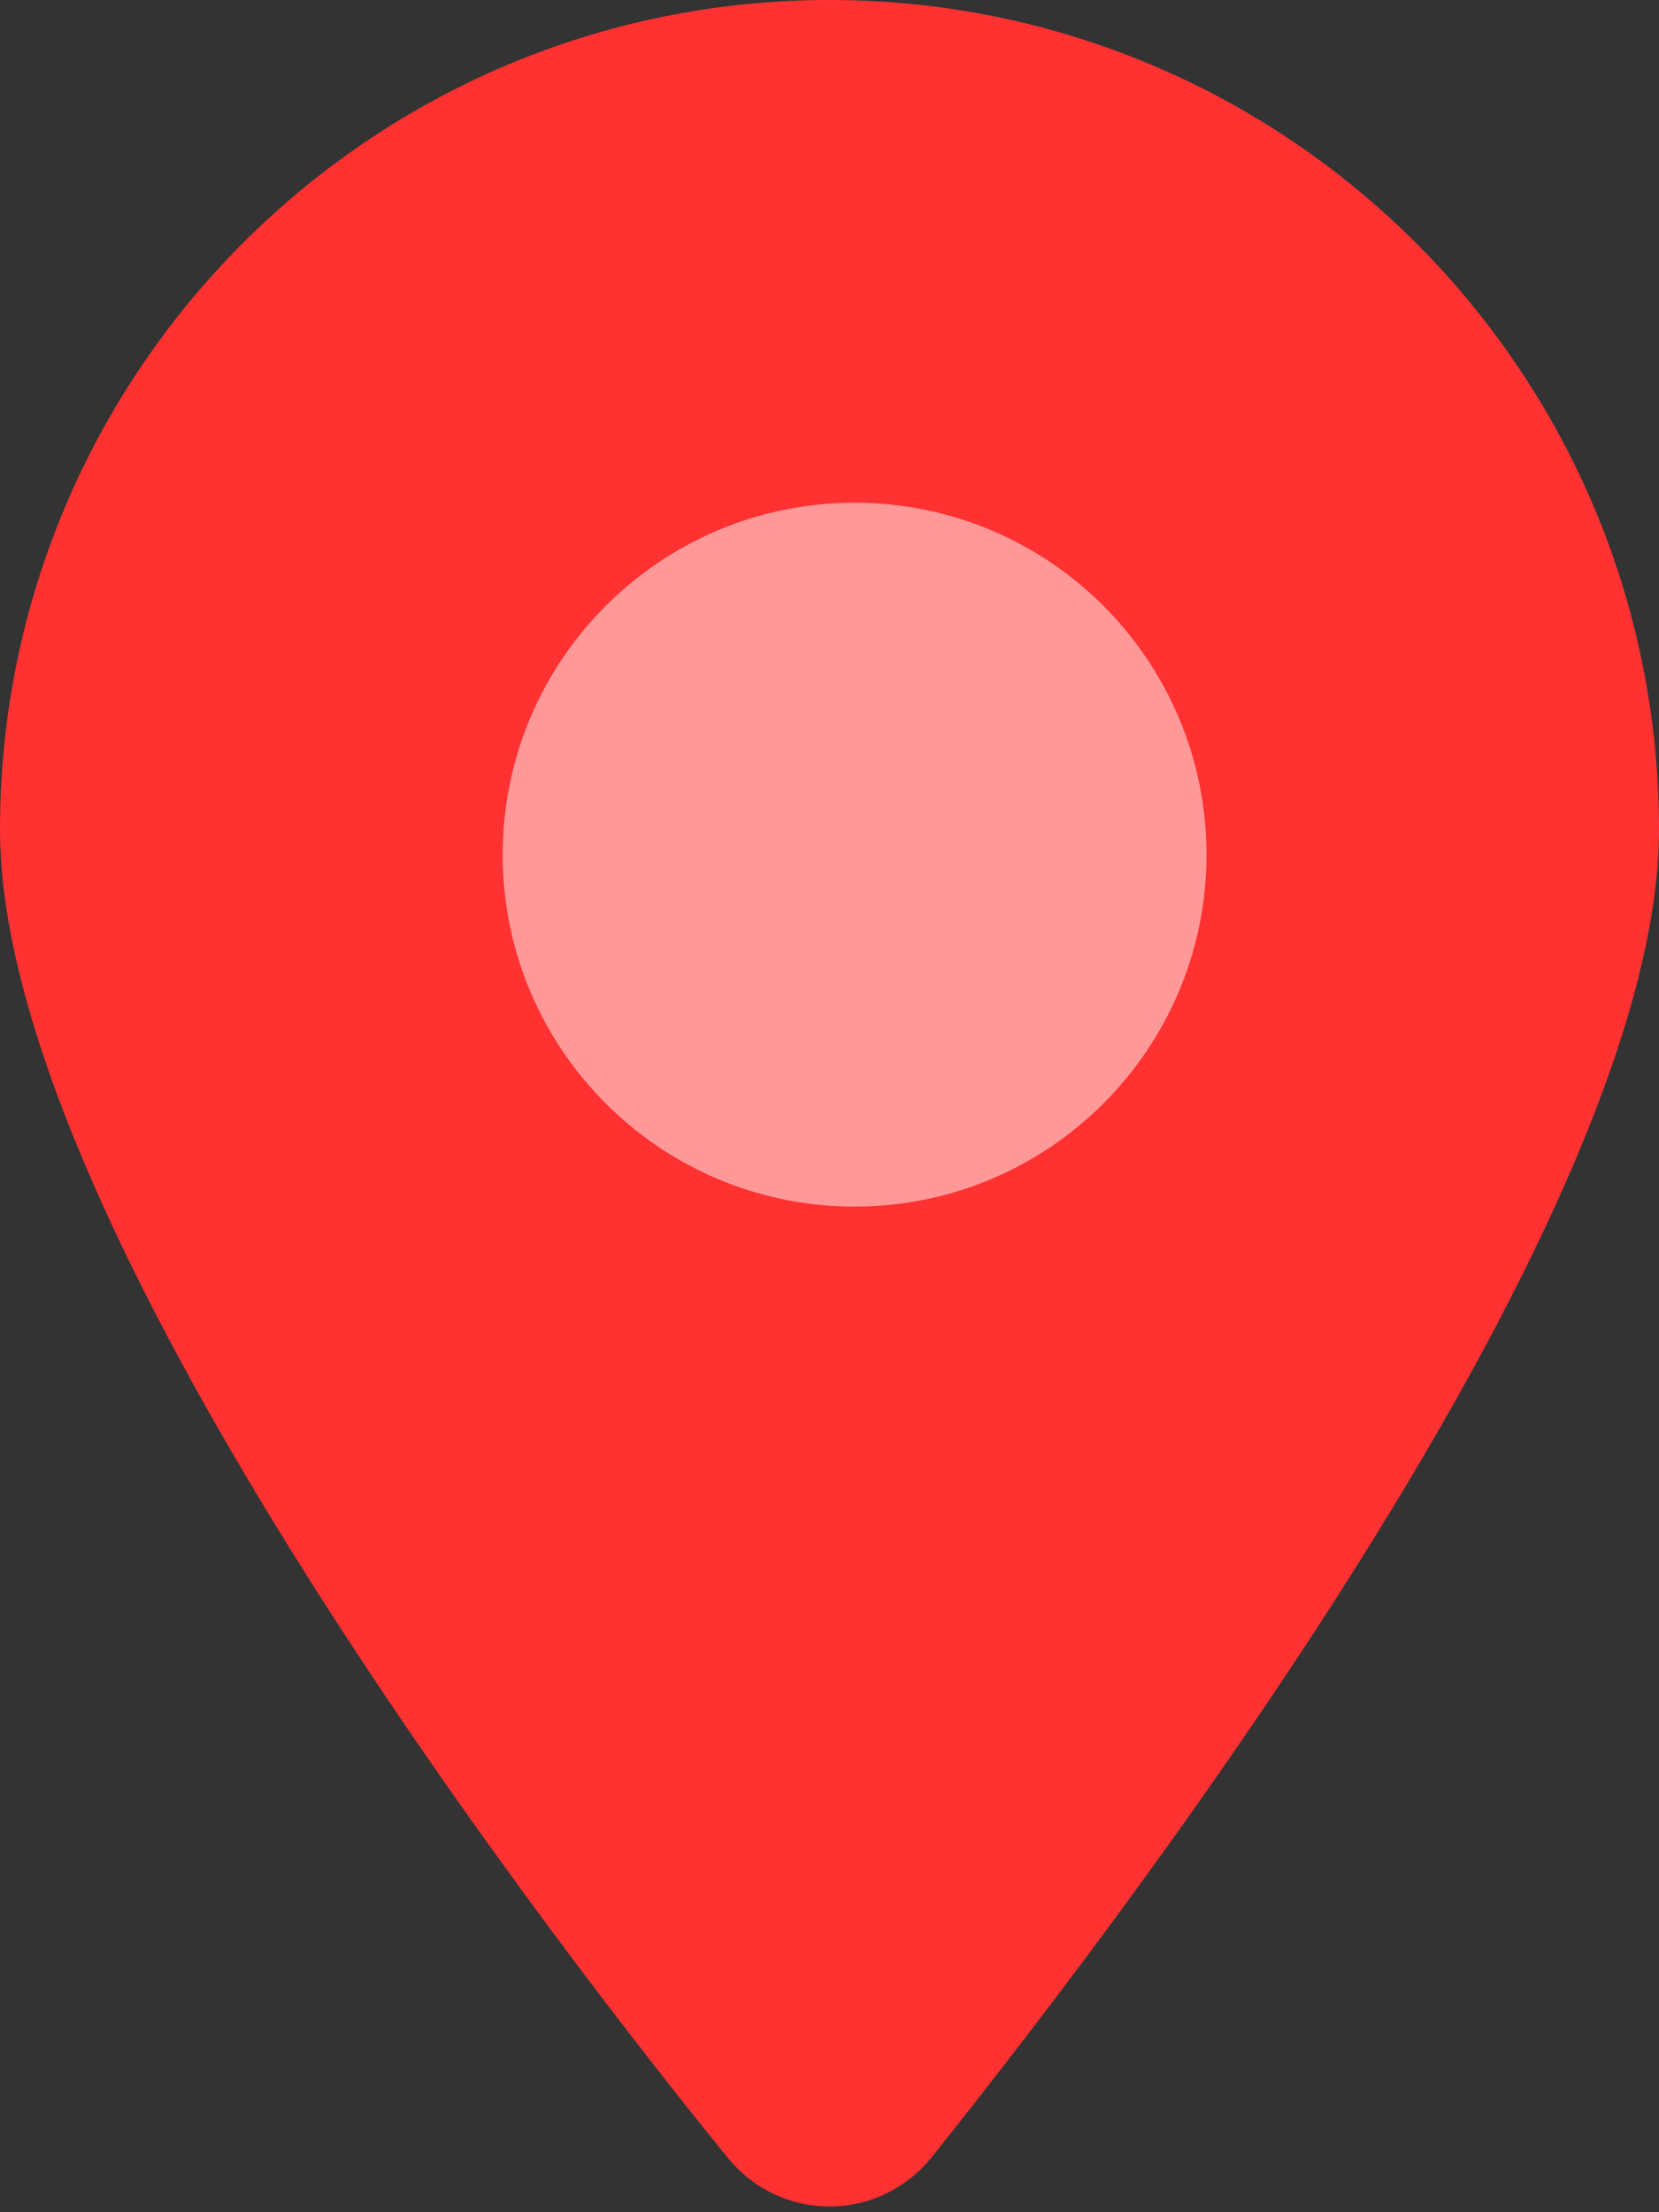 <svg width="15" height="20" viewBox="0 0 30 40" fill="none" xmlns="http://www.w3.org/2000/svg">
<rect x="0" y="0" width="30" height="40" fill="#333333" stroke="none"/>
<g clip-path="url(#clip0_876_20006)">
<path d="M13.148 39C9.07 33.984 0 21.828 0 15C0 6.716 6.716 0 15 0C23.281 0 30 6.716 30 15C30 21.828 20.859 33.984 16.852 39C15.891 40.195 14.109 40.195 13.148 39Z" fill="#FF3131"/>
</g>
<path d="M21.817 15.454C21.817 18.967 18.967 21.817 15.454 21.817C11.94 21.817 9.09 18.967 9.09 15.454C9.09 11.94 11.94 9.09 15.454 9.09C18.967 9.09 21.817 11.94 21.817 15.454Z" fill="white" fill-opacity="0.5"/>
<defs>
<clipPath id="clip0_876_20006">
<rect width="30" height="40" fill="white"/>
</clipPath>
</defs>
</svg>
